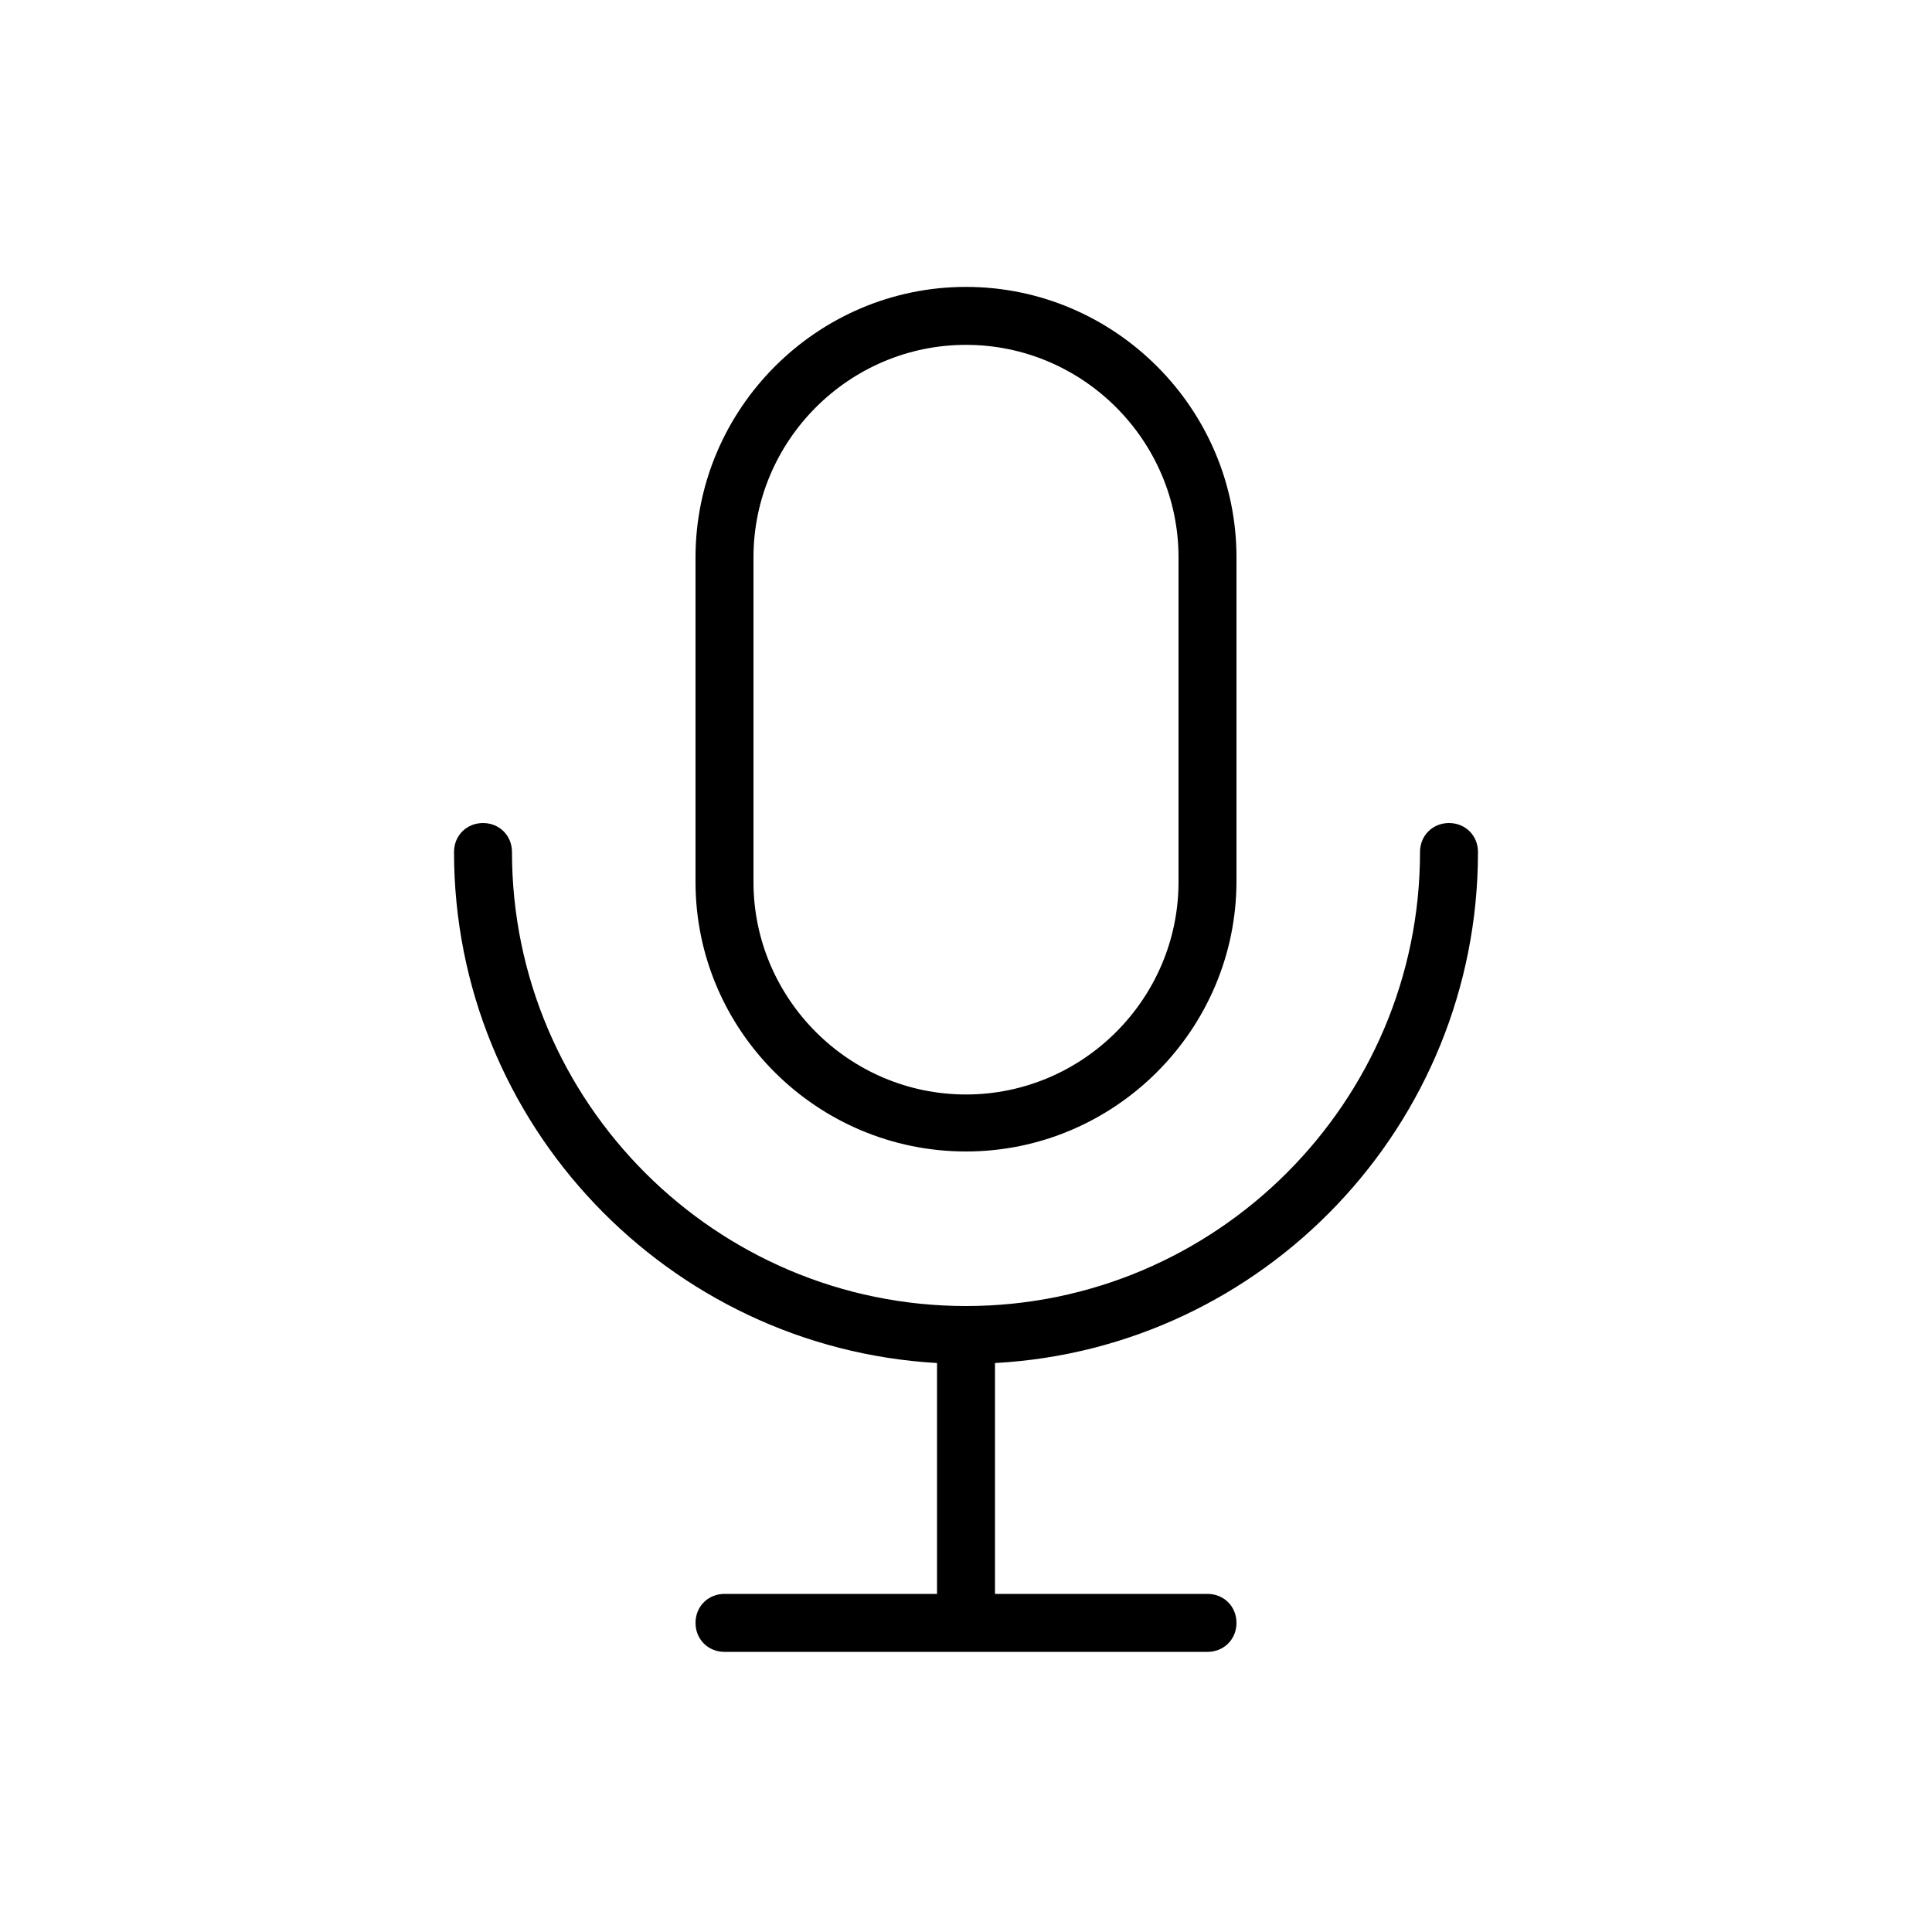 <?xml version="1.0" encoding="utf-8"?>
<!-- Generator: Adobe Illustrator 19.0.0, SVG Export Plug-In . SVG Version: 6.00 Build 0)  -->
<svg version="1.1" id="Layer_1" xmlns="http://www.w3.org/2000/svg" xmlns:xlink="http://www.w3.org/1999/xlink" x="0px" y="0px"
	 viewBox="0 0 200 200" enable-background="new 0 0 200 200" xml:space="preserve">
<path id="XMLID_743_" d="M100,119.2c15.4,0,28-12.6,28-28V57.7c0-15.4-12.6-28-28-28c-15.4,0-28,12.6-28,28v33.6
	C72,106.7,84.6,119.2,100,119.2z M78,57.7c0-12.1,9.9-22,22-22c12.1,0,22,9.9,22,22v33.6c0,12.1-9.9,22-22,22c-12.1,0-22-9.9-22-22
	V57.7z M103,141.1v23.9h22c1.7,0,3,1.3,3,3s-1.3,3-3,3H75c-1.7,0-3-1.3-3-3s1.3-3,3-3h22v-23.9c-27.8-1.6-50-24.7-50-52.9
	c0-1.7,1.3-3,3-3s3,1.3,3,3c0,25.9,21.1,47,47,47c25.9,0,47-21.1,47-47c0-1.7,1.3-3,3-3s3,1.3,3,3C153,116.5,130.8,139.6,103,141.1z
	"/>
</svg>

